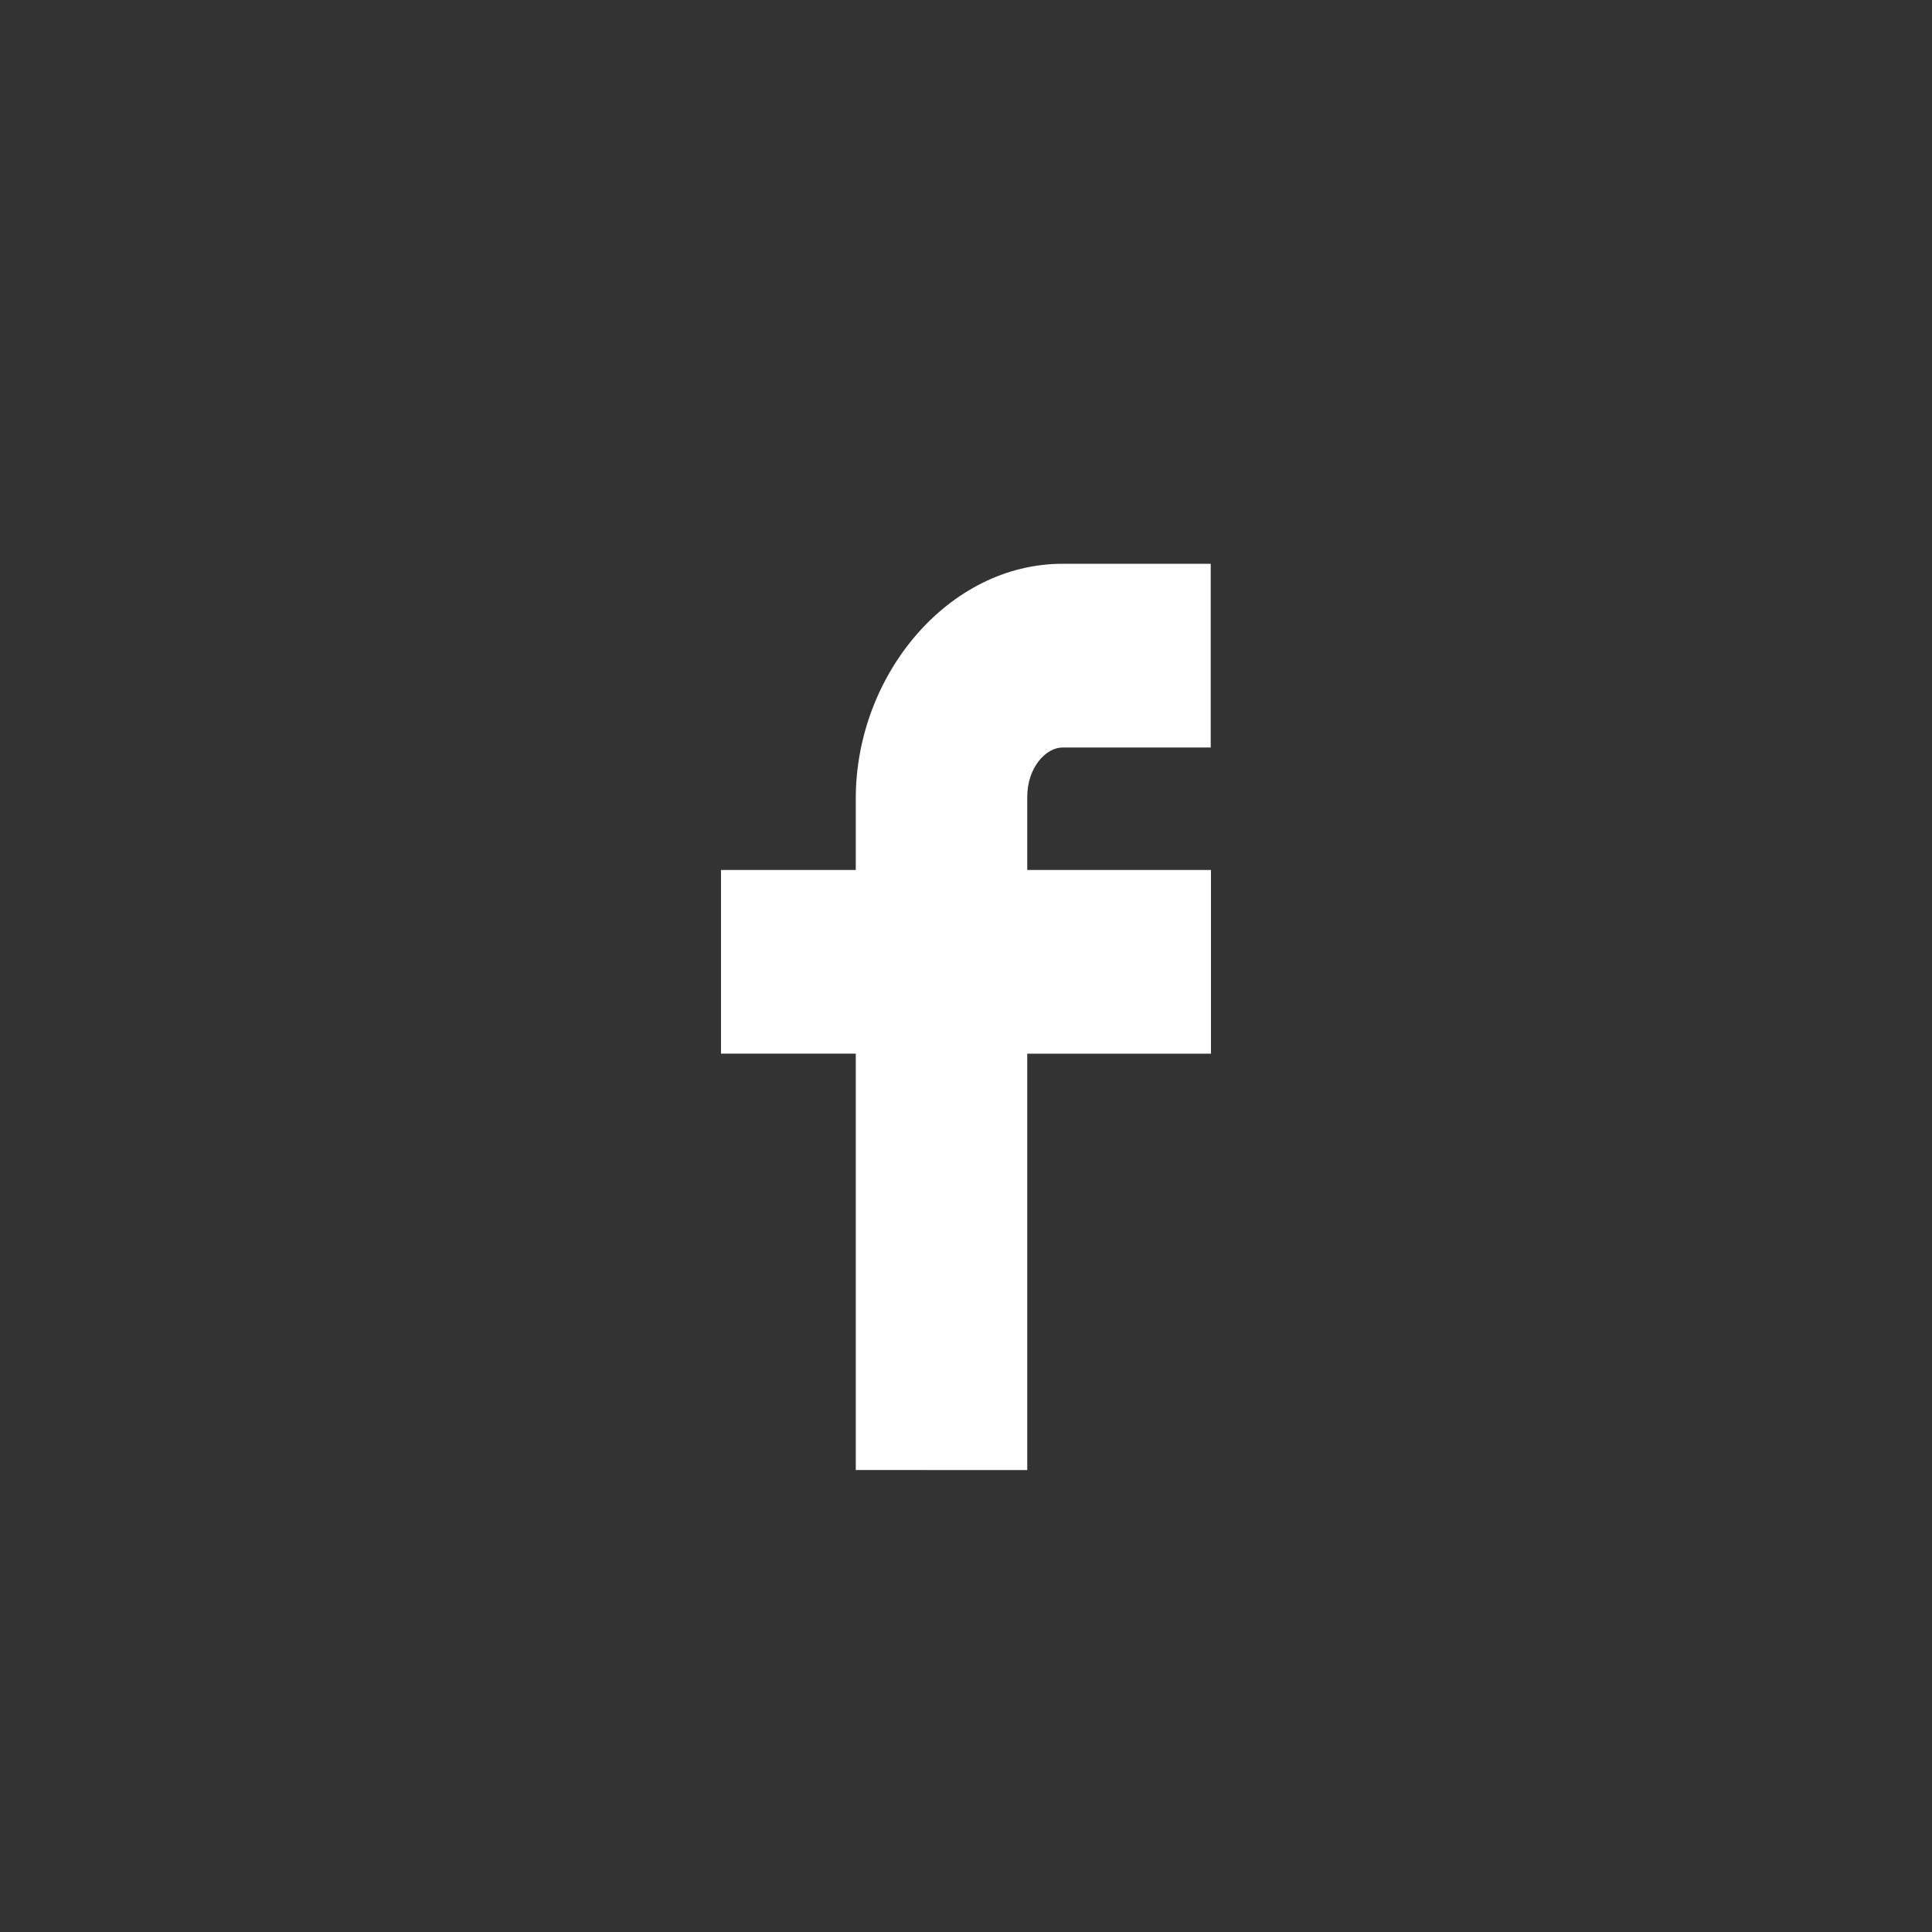 <svg id="fb" xmlns="http://www.w3.org/2000/svg" width="43" height="43" viewBox="0 0 43 43">
  <rect x="0" y="0" width="43" height="43" fill="#333333" stroke="none"/>
  <circle id="Ellipse_1" data-name="Ellipse 1" cx="21.5" cy="21.5" r="21.5" fill="none" opacity="0"/>
  <path id="Forma_1" data-name="Forma 1" d="M169.932,52.255V42.988h-3V38.9h3V37.306c0-2.747,2.063-5.221,4.6-5.221h3.3v4.089h-3.3c-.362,0-.784.438-.784,1.1V38.9h4.089v4.089h-4.089v9.267Z" transform="translate(-150.885 -19.537)" fill="#fff"/>
</svg>

